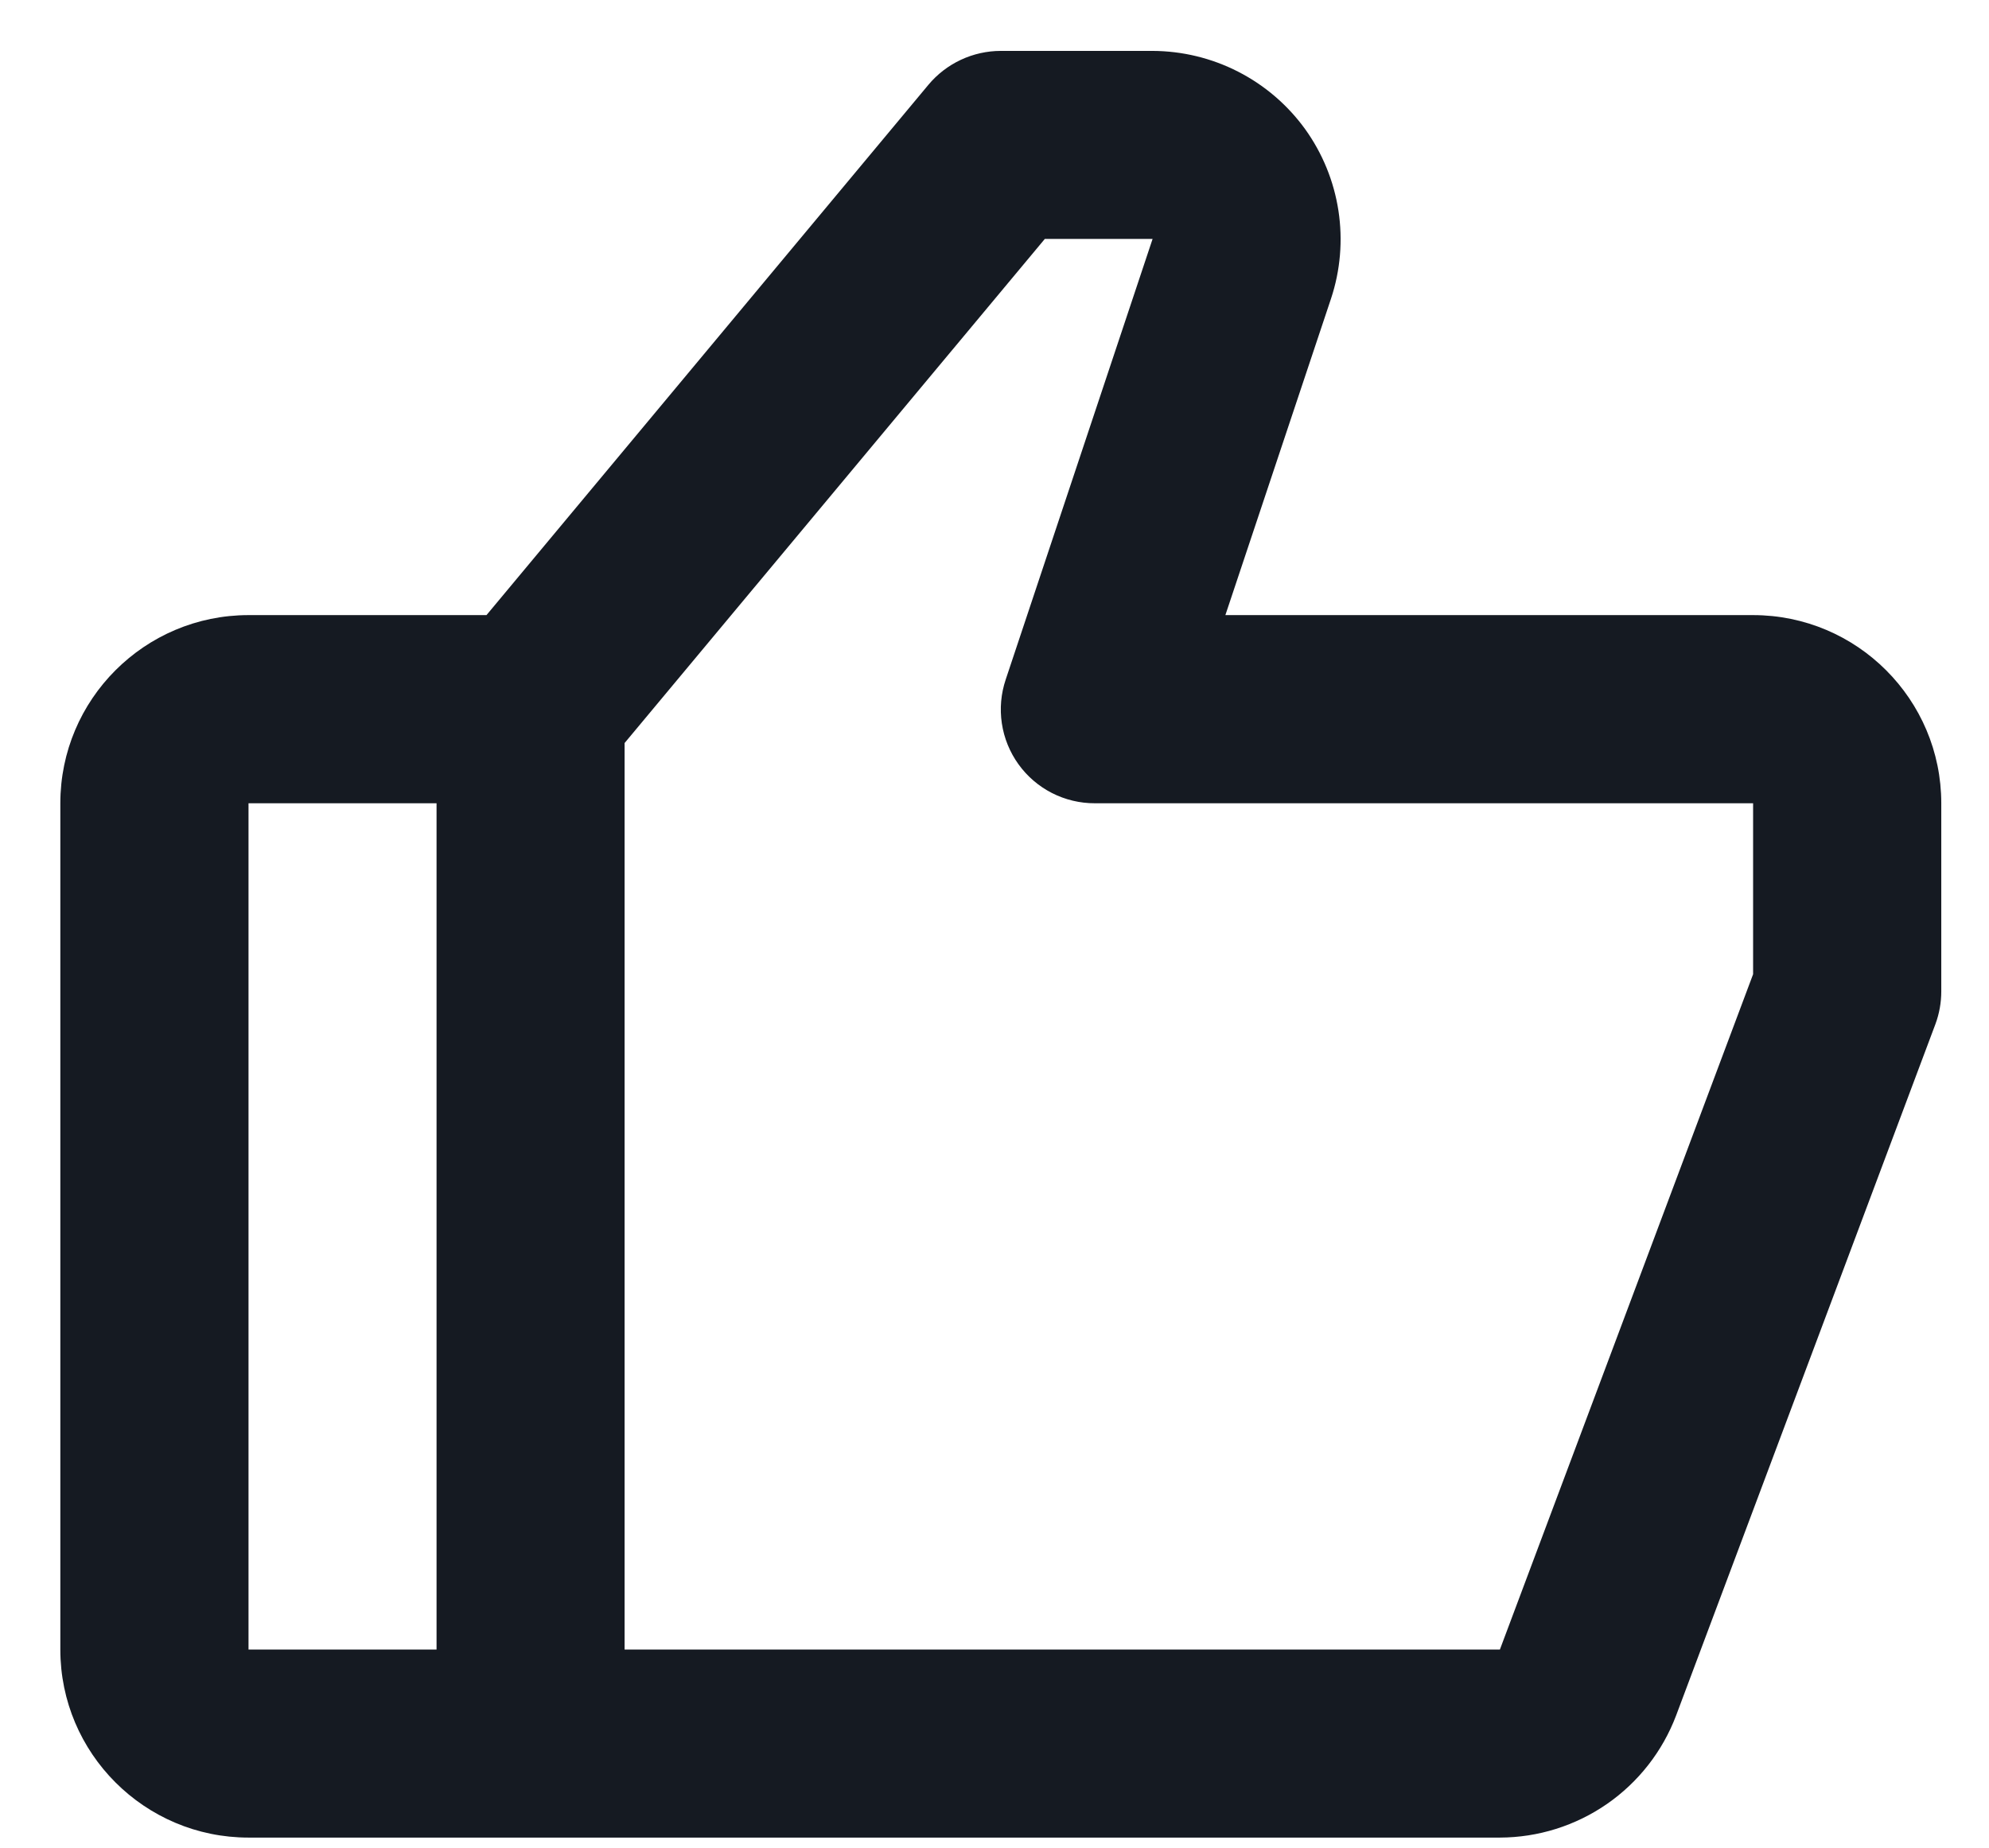 <svg width="141" height="131" viewBox="0 0 141 131" fill="none" xmlns="http://www.w3.org/2000/svg">
<g clip-path="url(#clip0_570_24868)">
<g clip-path="url(#clip1_570_24868)">
<path d="M124.277 43.609H86.867L94.357 21.169C95.022 19.163 95.201 17.028 94.882 14.938C94.562 12.849 93.752 10.865 92.517 9.149C91.278 7.438 89.652 6.045 87.772 5.082C85.891 4.119 83.81 3.615 81.697 3.609H70.947C69.969 3.61 69.002 3.825 68.116 4.24C67.23 4.654 66.445 5.258 65.817 6.009L34.487 43.609H17.617C10.257 43.609 4.277 49.589 4.277 56.949V116.949C4.277 124.299 10.257 130.279 17.617 130.279H106.327C109.04 130.271 111.687 129.44 113.917 127.896C116.147 126.351 117.856 124.166 118.817 121.629L137.197 72.619C137.476 71.871 137.618 71.078 137.617 70.279V56.949C137.617 49.589 131.637 43.609 124.277 43.609ZM17.617 56.949H30.947V116.949H17.617V56.949ZM124.277 69.069L106.327 116.949H44.277V52.679L74.067 16.939H81.707L71.297 48.169C70.959 49.172 70.864 50.24 71.021 51.286C71.177 52.332 71.582 53.326 72.2 54.184C72.818 55.043 73.632 55.742 74.574 56.223C75.516 56.703 76.559 56.953 77.617 56.949H124.277V69.069Z" fill="#151A22"/>
</g>
</g>
<defs>
<clipPath id="clip0_570_24868">
<rect width="140" height="130" fill="white" transform="translate(0.949 0.273)"/>
</clipPath>
<clipPath id="clip1_570_24868">
<rect width="140" height="130" fill="white" transform="translate(0.949 0.273)"/>
</clipPath>
</defs>
</svg>
